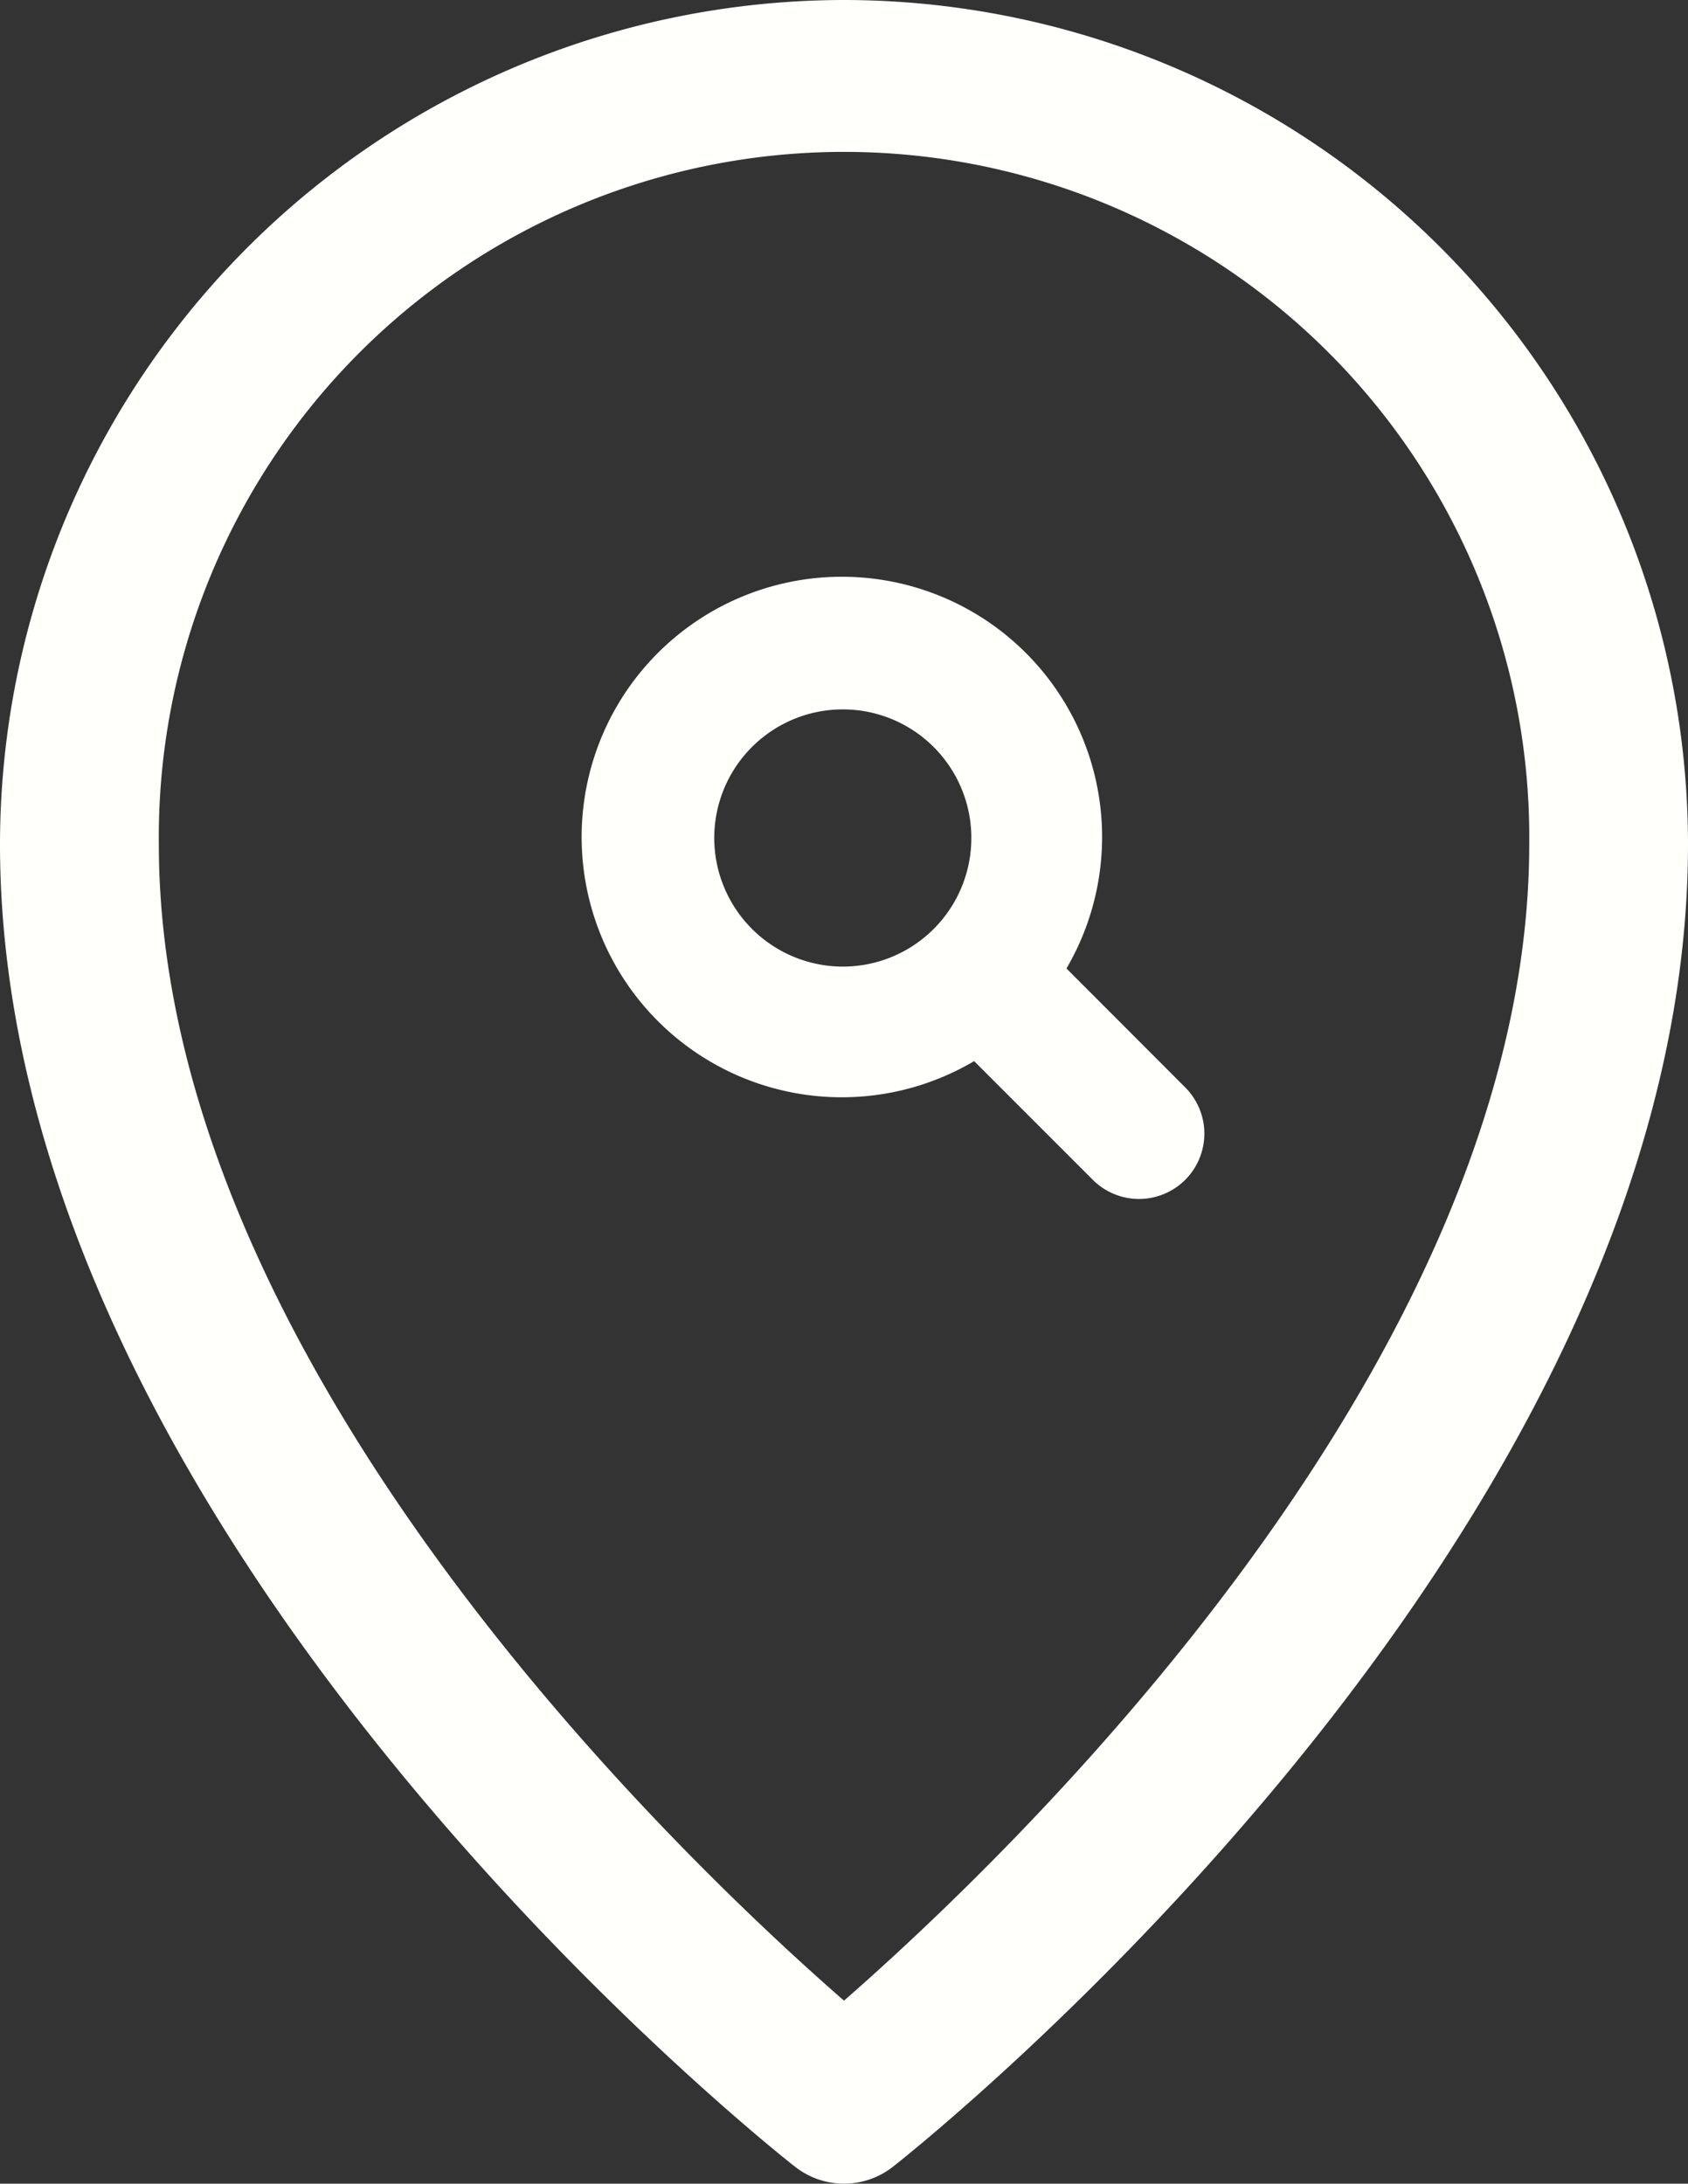 <svg xmlns="http://www.w3.org/2000/svg" width="21.648" height="28" viewBox="0 0 21.648 28">
  <rect x="0" y="0" width="21.648" height="28" fill="#333333" stroke="none"/>
  <g id="ic-3" transform="translate(123.13 6.438)">
    <path id="Path_926" data-name="Path 926" d="M-109.453,5.98a3.337,3.337,0,0,0-1.195-4.566,3.338,3.338,0,0,0-4.566,1.195,3.338,3.338,0,0,0,1.195,4.566,3.337,3.337,0,0,0,3.382-.007l1.522,1.522a.838.838,0,0,0,1.185,0,.838.838,0,0,0,0-1.185Zm-2.868-.024a1.651,1.651,0,0,1-1.649-1.649,1.649,1.649,0,0,1,1.649-1.649,1.648,1.648,0,0,1,1.648,1.649A1.648,1.648,0,0,1-112.321,5.956Z" fill="#fffffc"/>
    <path id="Path_927" data-name="Path 927" d="M-112.306-6.438A10.835,10.835,0,0,0-123.13,4.385c0,8.831,9.778,16.633,10.193,16.957a1.016,1.016,0,0,0,1.262,0c.416-.328,10.193-8.129,10.193-16.957A10.835,10.835,0,0,0-112.306-6.438Zm0,25.653c-2.112-1.841-8.787-8.2-8.787-14.83a8.787,8.787,0,0,1,8.7-8.875,8.787,8.787,0,0,1,8.875,8.7q0,.089,0,.177C-103.52,11.018-110.2,17.374-112.306,19.215Z" fill="#fffffc"/>
  </g>
</svg>
